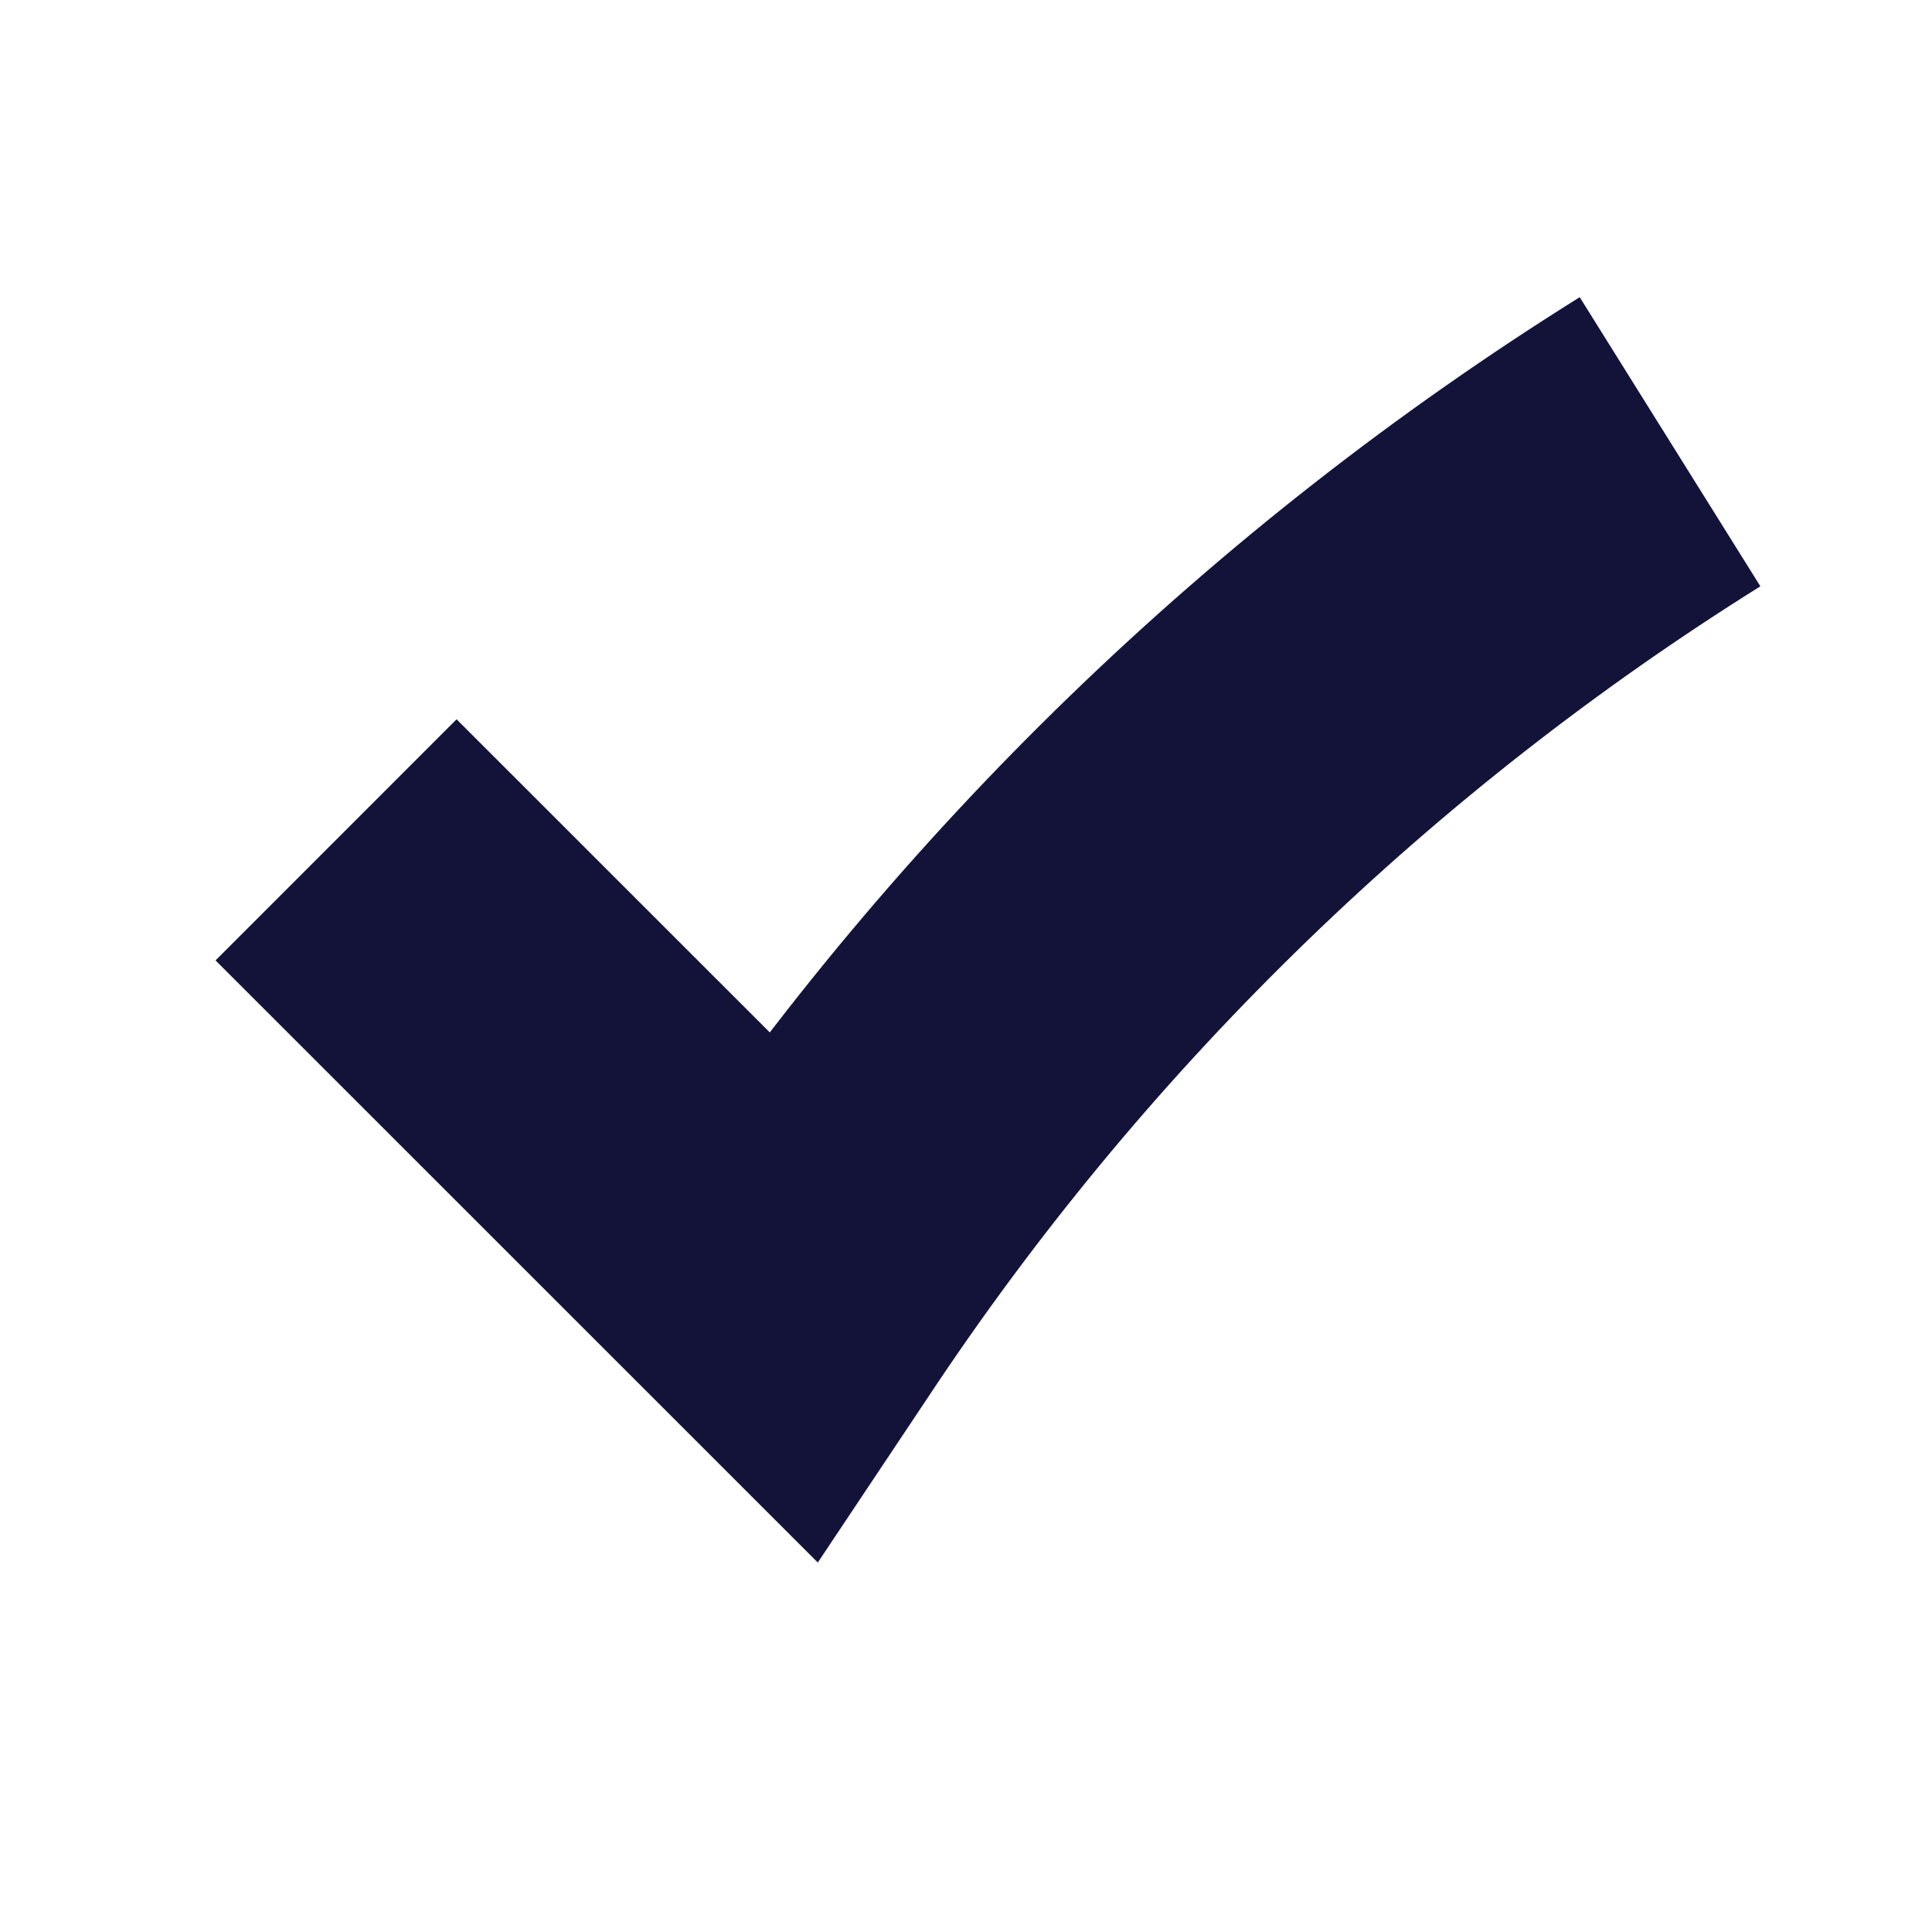 <svg width="17" height="17" viewBox="0 0 17 17" fill="none" xmlns="http://www.w3.org/2000/svg">
<path d="M2.957 7.39L6.963 11.395L7.013 11.32C9.022 8.329 11.64 5.796 14.695 3.887V3.887" stroke="#13133A" stroke-width="3"/>
</svg>
